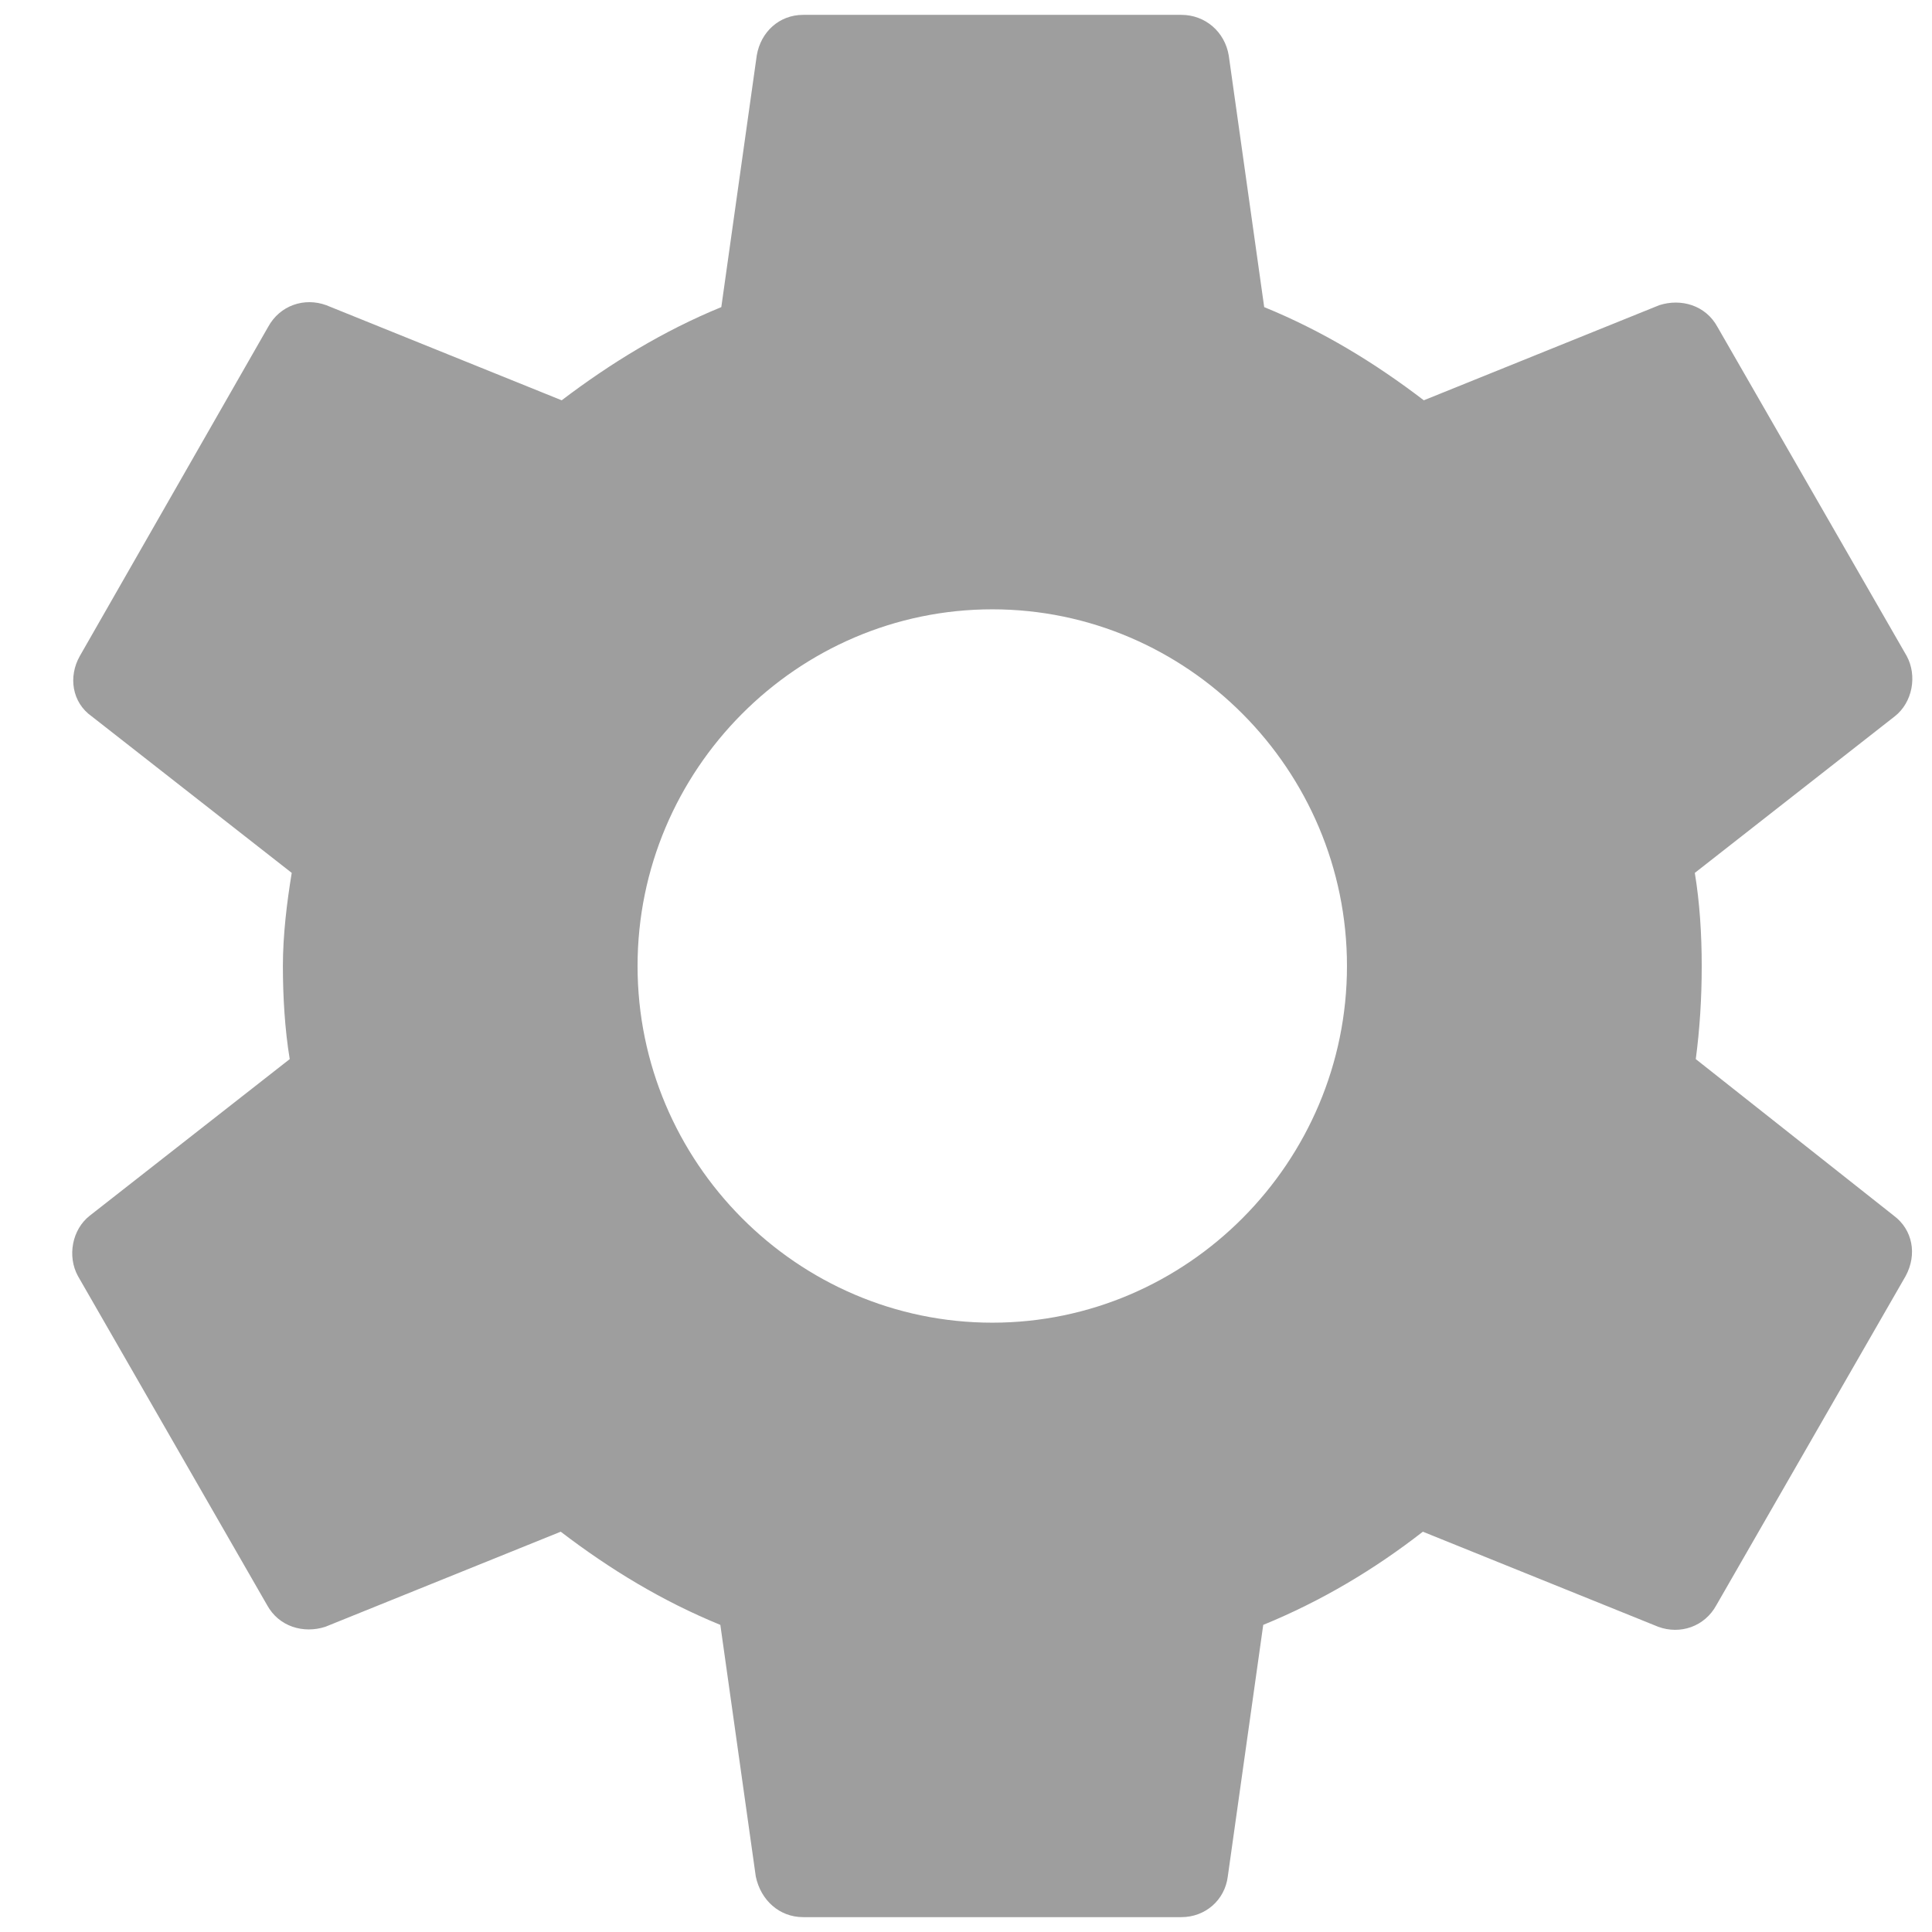 <svg width="26" height="26" viewBox="0 0 26 26" fill="%s" xmlns="http://www.w3.org/2000/svg">
<path d="M22.821 14.253C22.874 13.853 22.901 13.44 22.901 13C22.901 12.573 22.874 12.147 22.808 11.747L25.499 9.64C25.738 9.453 25.804 9.093 25.659 8.827L23.113 4.4C22.954 4.107 22.622 4.013 22.33 4.107L19.161 5.387C18.498 4.88 17.796 4.453 17.013 4.133L16.536 0.747C16.483 0.427 16.218 0.2 15.899 0.2H10.808C10.489 0.2 10.238 0.427 10.184 0.747L9.707 4.133C8.925 4.453 8.209 4.893 7.559 5.387L4.39 4.107C4.098 4 3.767 4.107 3.608 4.4L1.075 8.827C0.916 9.107 0.969 9.453 1.234 9.64L3.926 11.747C3.86 12.147 3.807 12.587 3.807 13C3.807 13.413 3.833 13.853 3.899 14.253L1.208 16.36C0.969 16.547 0.903 16.907 1.049 17.173L3.594 21.6C3.754 21.893 4.085 21.987 4.377 21.893L7.546 20.613C8.209 21.12 8.912 21.547 9.694 21.867L10.171 25.253C10.238 25.573 10.489 25.8 10.808 25.8H15.899C16.218 25.8 16.483 25.573 16.523 25.253L17 21.867C17.782 21.547 18.498 21.12 19.148 20.613L22.317 21.893C22.609 22 22.94 21.893 23.099 21.6L25.645 17.173C25.804 16.88 25.738 16.547 25.486 16.36L22.821 14.253ZM13.354 17.8C10.728 17.8 8.58 15.64 8.58 13C8.58 10.36 10.728 8.2 13.354 8.2C15.979 8.2 18.127 10.36 18.127 13C18.127 15.64 15.979 17.8 13.354 17.8Z" fill="#9E9E9E"/>
</svg>
